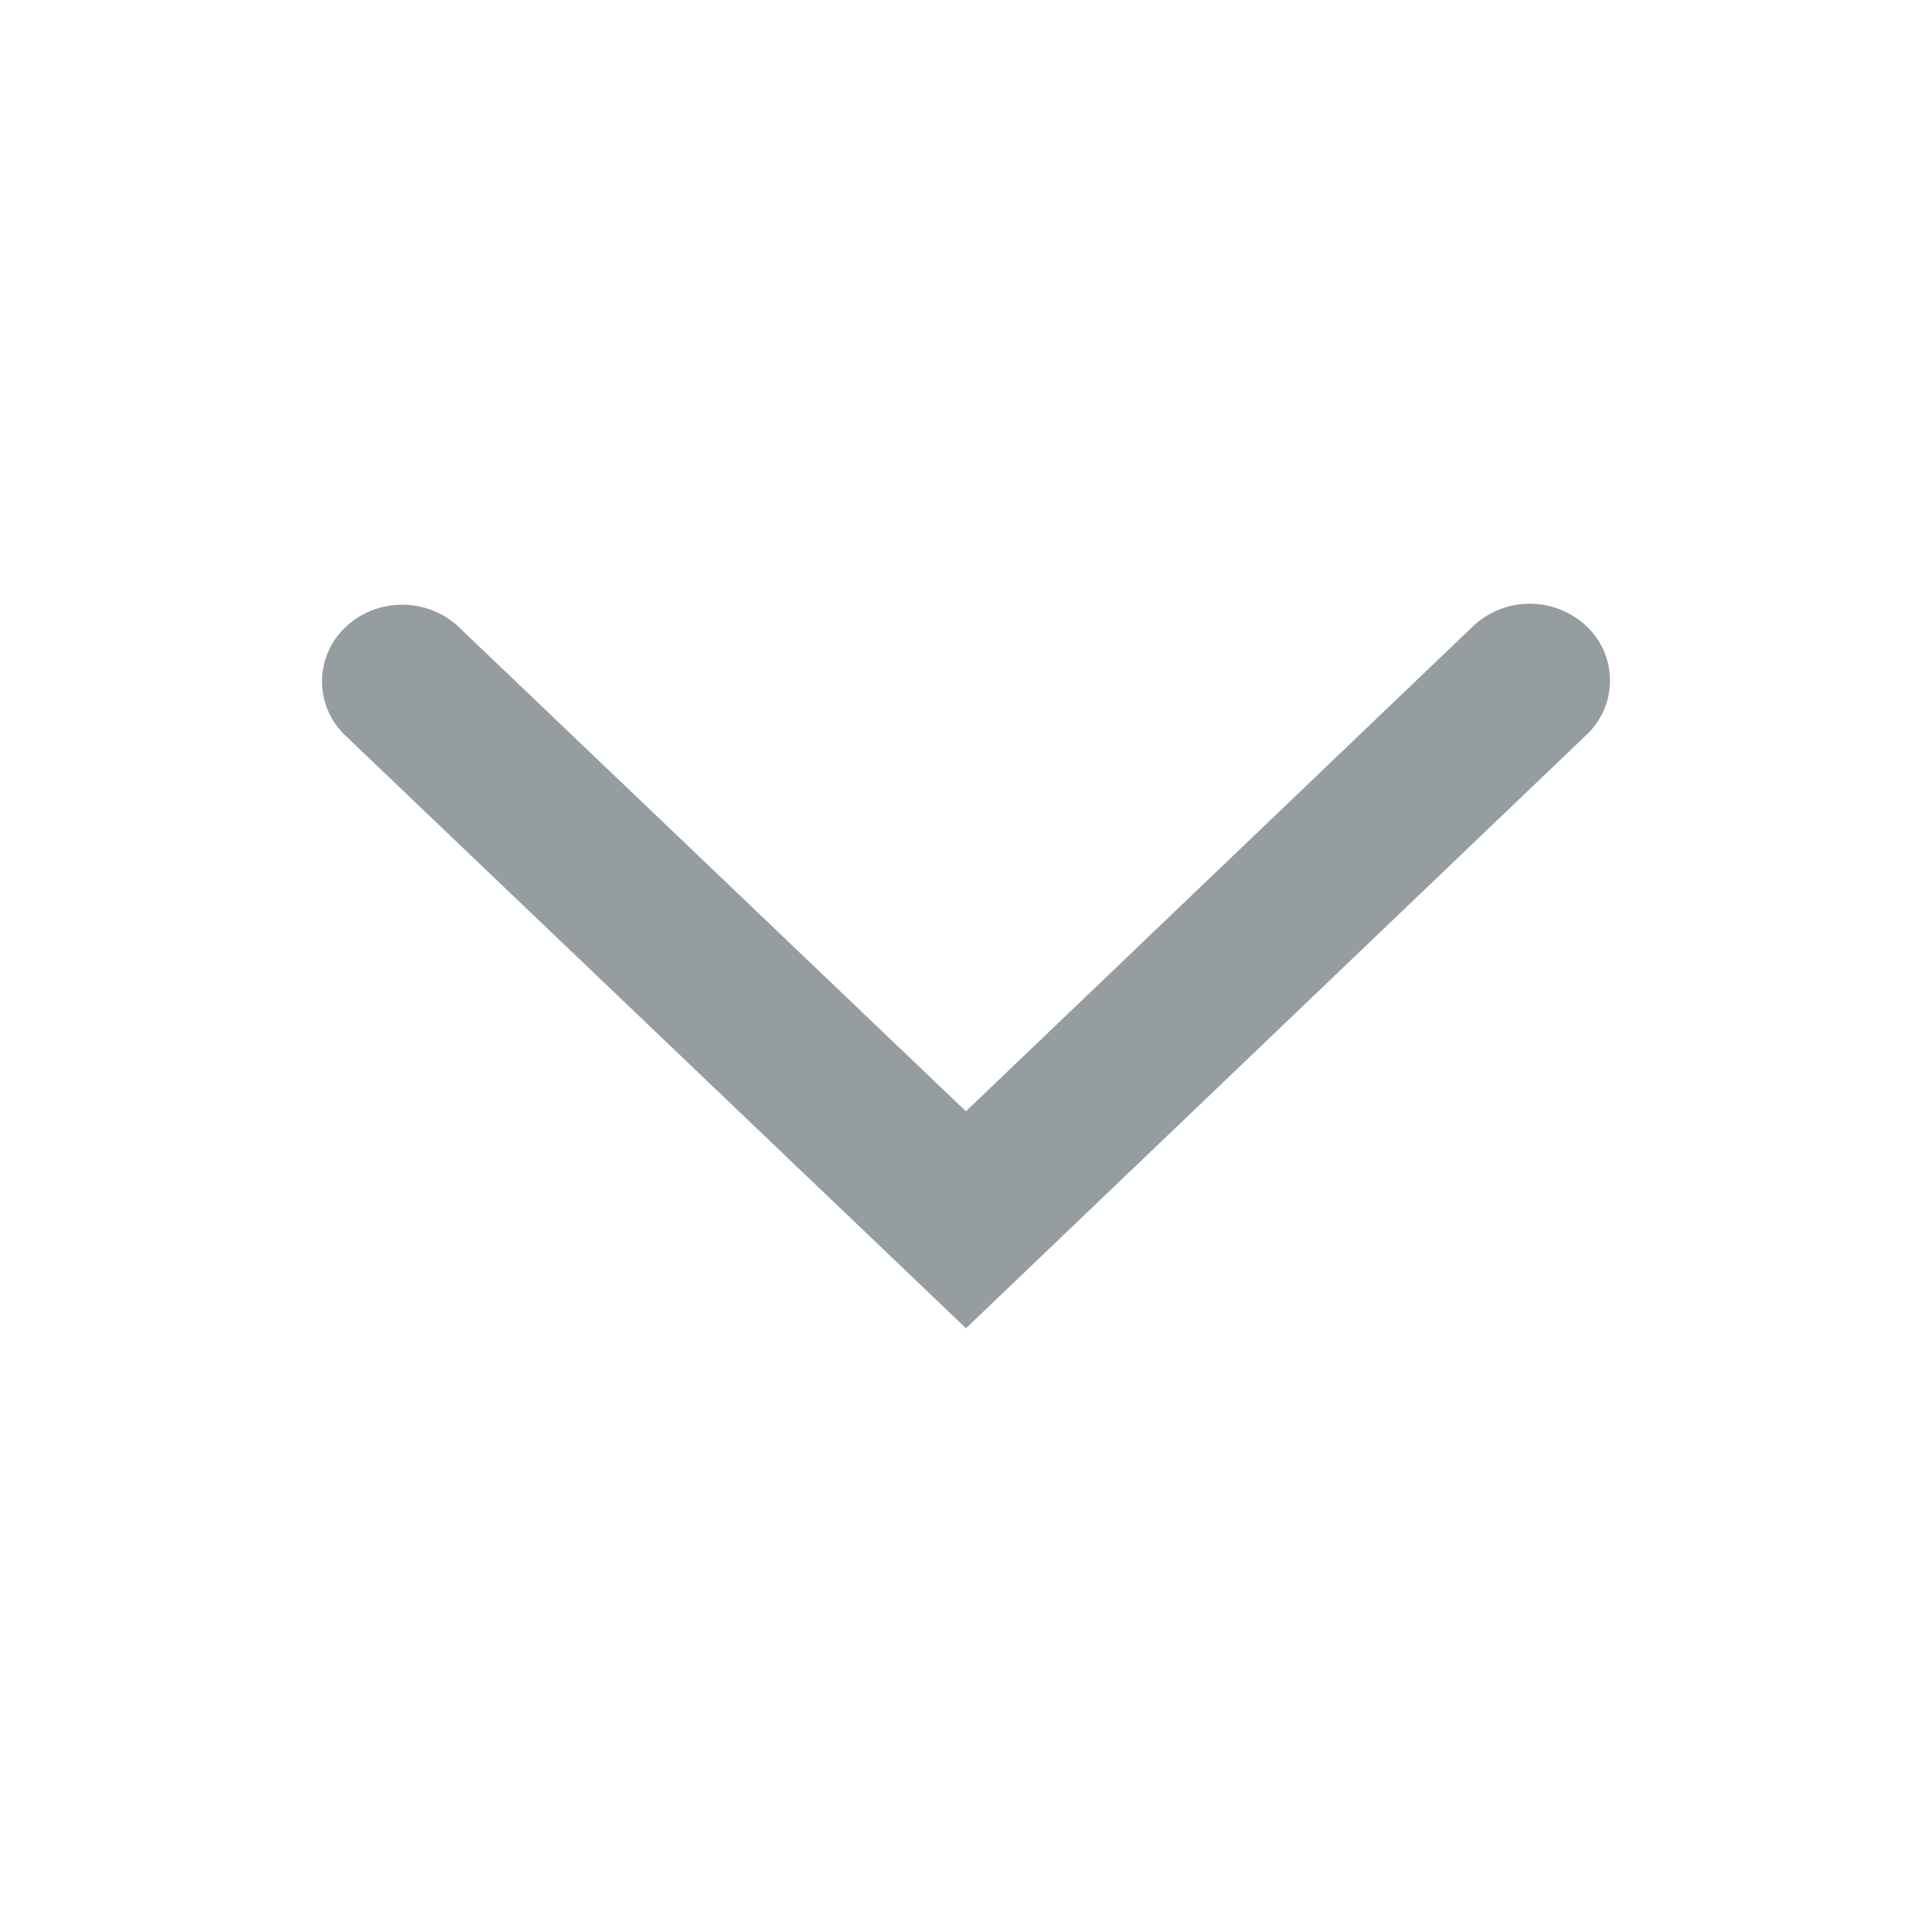 <svg width="24" height="24" xmlns="http://www.w3.org/2000/svg">
  <path transform="rotate(90, 12, 12)" d="M13.805 12.001L7.79 18.3c-.371.39-.37 1.02.002 1.409a.925.925 0 0 0 1.348-.002L16.5 12 9.128 4.292a.925.925 0 0 0-1.349 0 1.028 1.028 0 0 0 0 1.409l6.026 6.3z" fill="#959DA1" fill-rule="nonzero"/>
</svg>